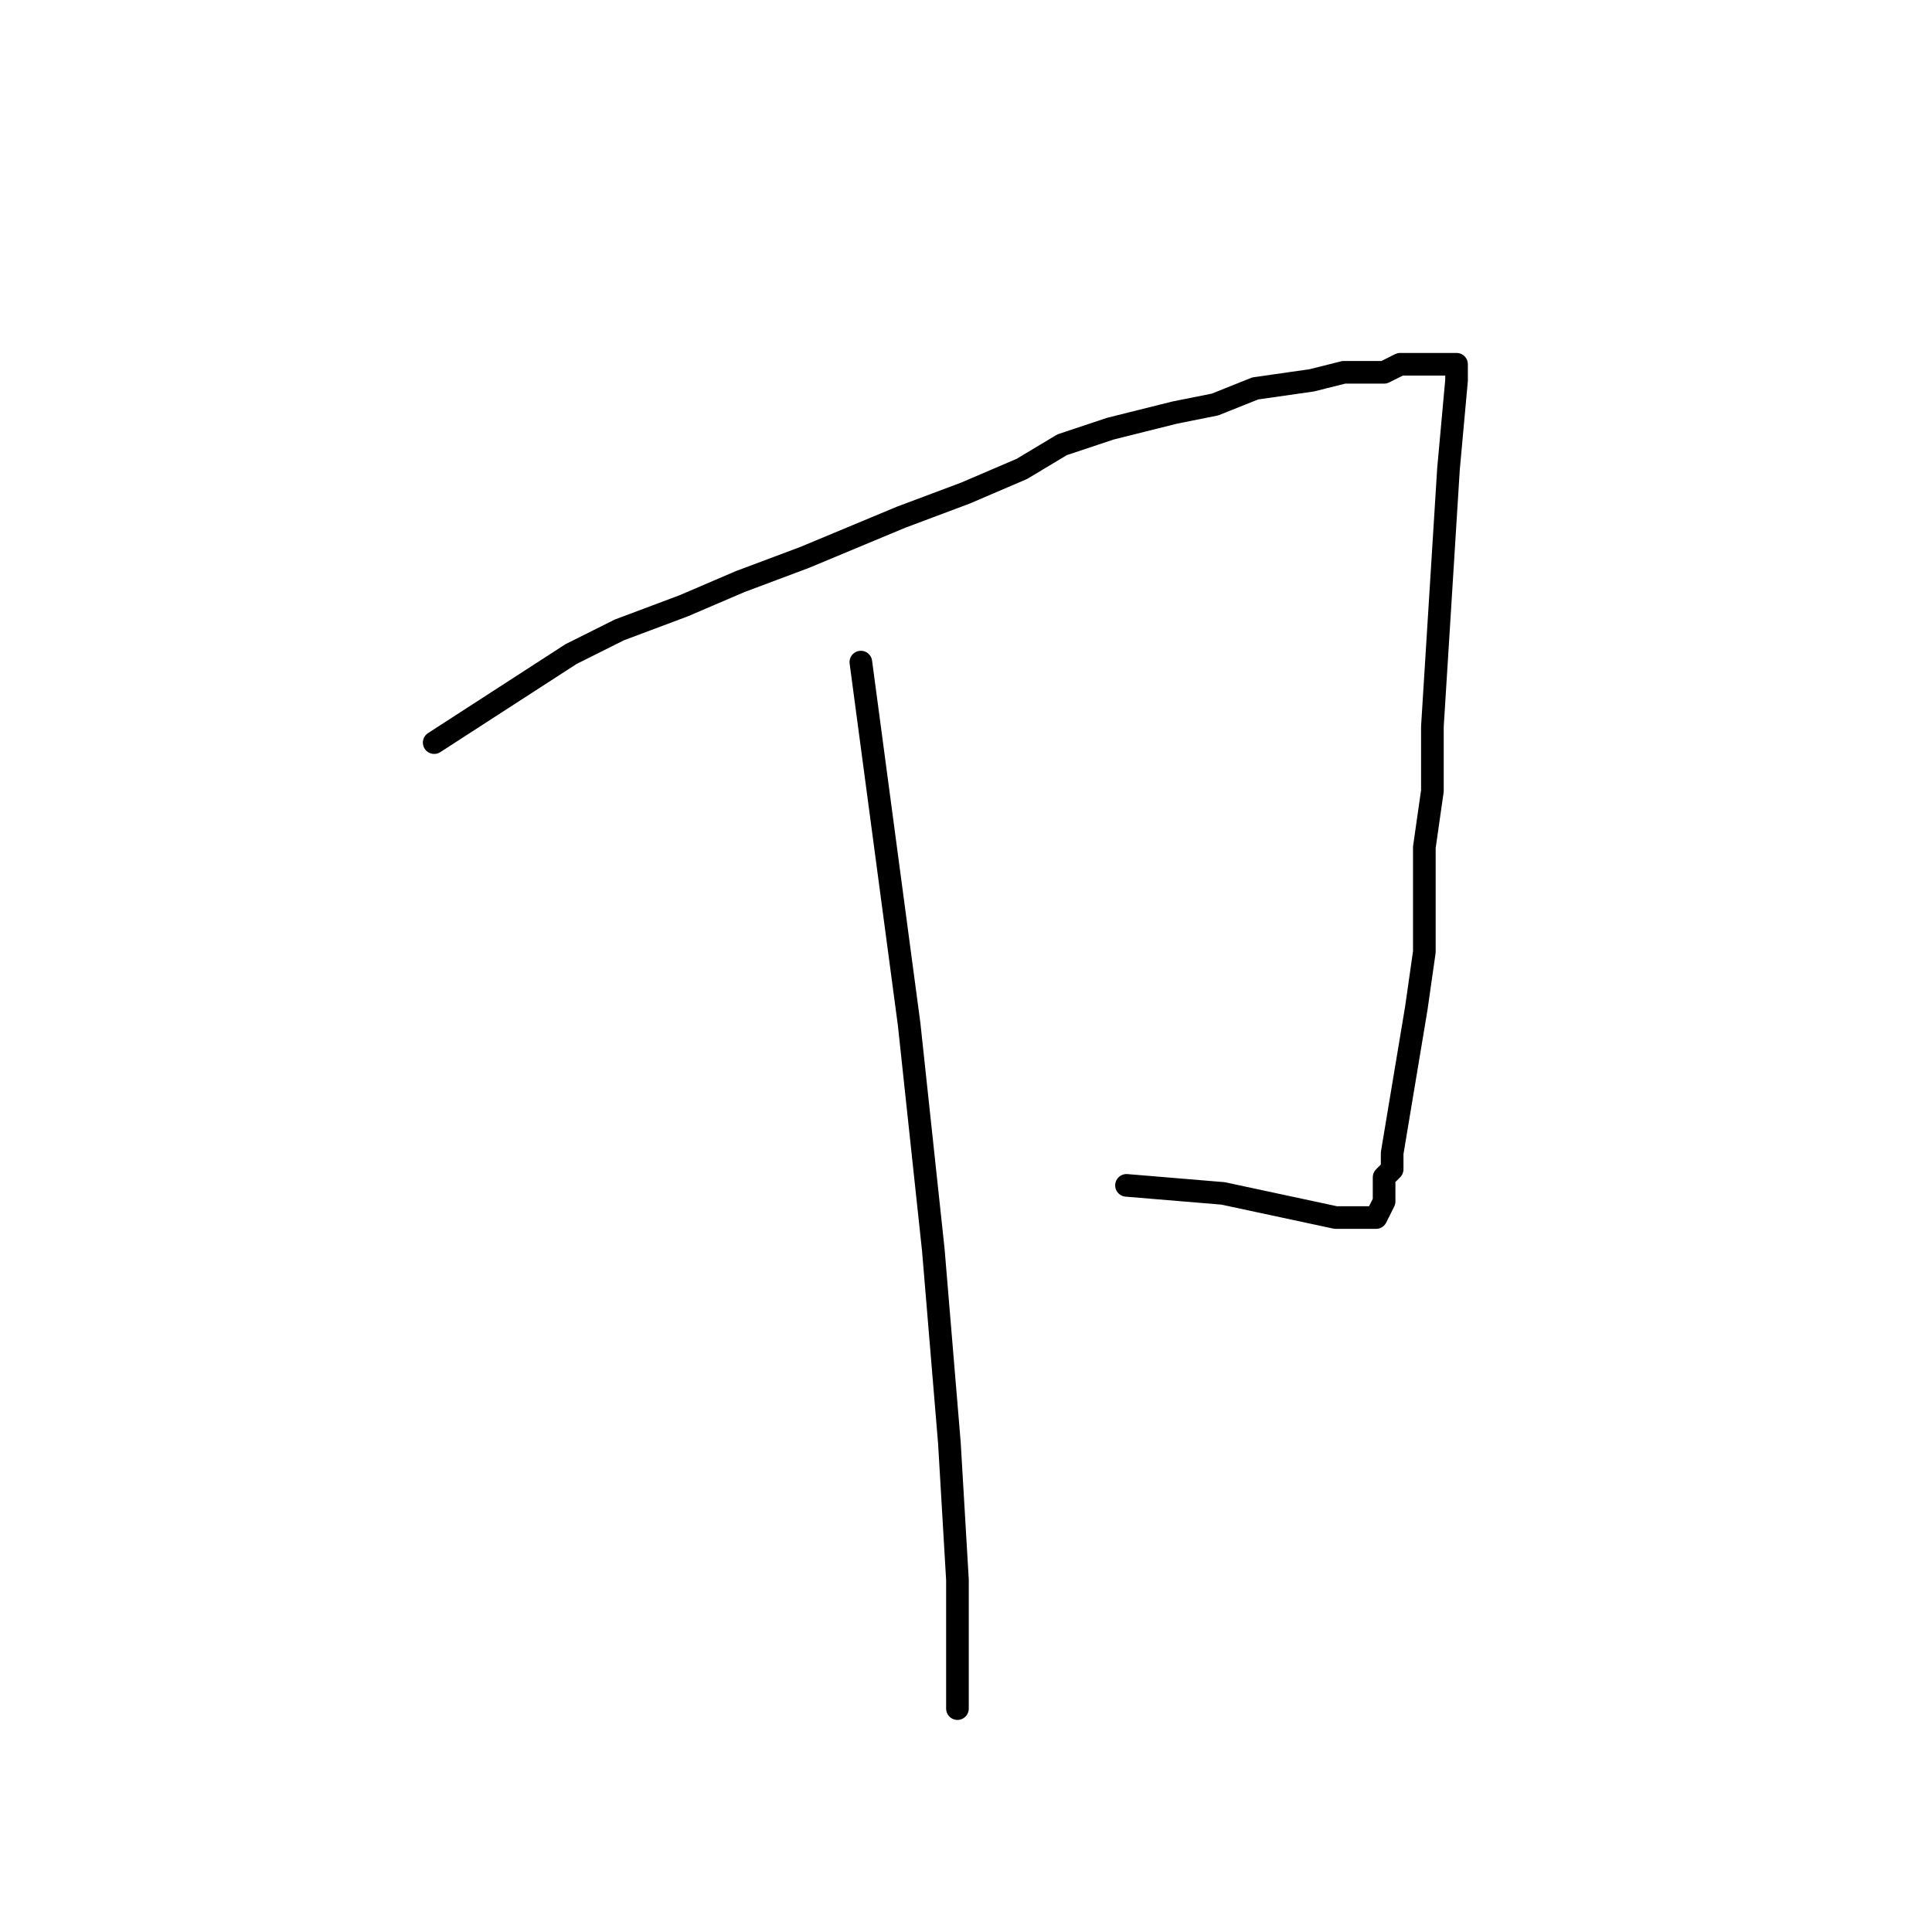 <?xml version="1.0" standalone="no"?>
    <svg width="256" height="256" xmlns="http://www.w3.org/2000/svg" version="1.1">
    <polyline stroke="black" stroke-width="3" stroke-linecap="round" fill="transparent" stroke-linejoin="round" points="57.533 98.4 75.667 86.667 82.067 83.467 90.6 80.267 98.067 77.067 106.6 73.867 119.4 68.533 127.933 65.333 135.4 62.133 140.733 58.933 147.133 56.8 151.4 55.733 155.667 54.667 161 53.6 166.333 51.467 173.8 50.4 178.067 49.333 181.267 49.333 183.4 49.333 185.533 48.267 187.667 48.267 189.8 48.267 191.933 48.267 193 48.267 193 49.333 193 50.4 191.933 62.133 190.867 79.2 189.8 96.267 189.8 104.8 188.733 112.267 188.733 126.133 187.667 133.6 186.6 140 185.533 146.4 184.467 152.8 184.467 154.933 183.4 156 183.4 157.067 183.4 158.133 183.4 159.2 182.333 161.333 181.267 161.333 180.2 161.333 177 161.333 162.067 158.133 149.267 157.067 149.267 157.067 " />
        <polyline stroke="black" stroke-width="3" stroke-linecap="round" fill="transparent" stroke-linejoin="round" points="114.067 87.733 120.467 135.733 123.667 165.6 125.8 191.2 126.867 209.333 126.867 218.933 126.867 226.4 126.867 226.4 " />
        </svg>